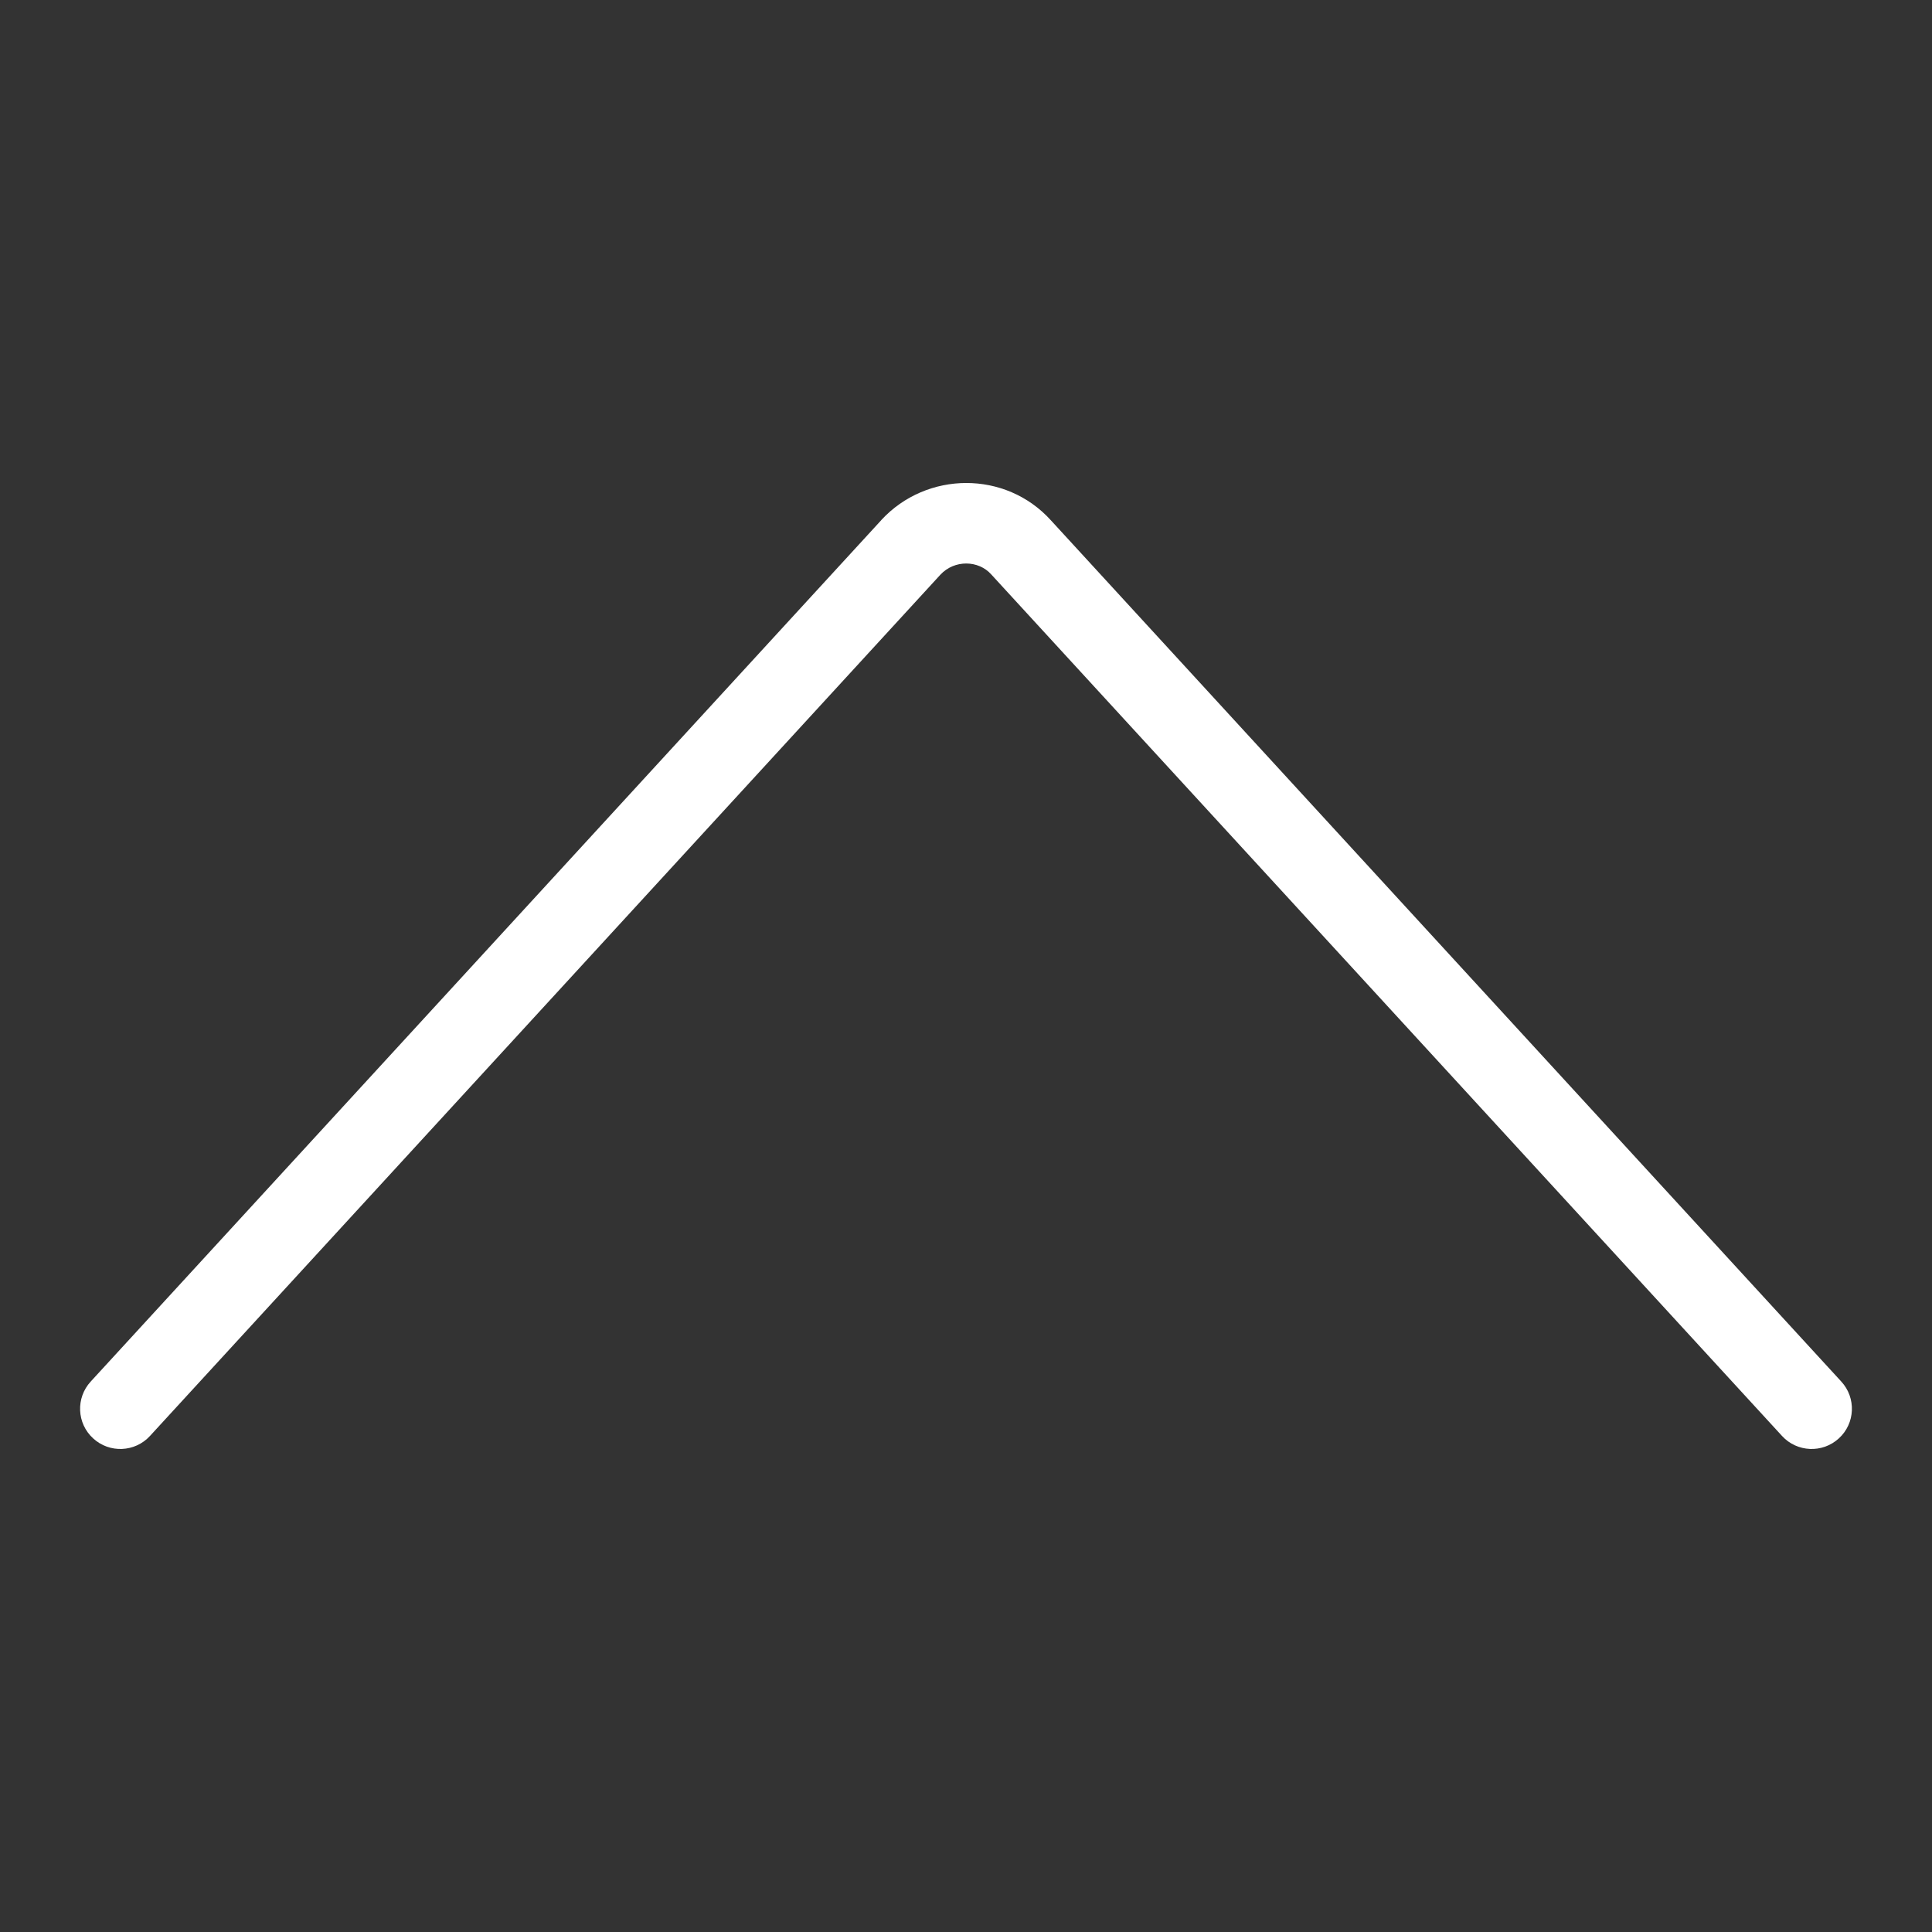 <svg width="24" height="24" viewBox="0 0 24 24" fill="none" xmlns="http://www.w3.org/2000/svg">
<rect x="0" y="0" width="24" height="24" fill="#333333" stroke="none"/>
<path fill-rule="evenodd" clip-rule="evenodd" d="M22.843 17.868C22.64 18.055 22.323 18.041 22.137 17.838L12.313 7.135C12.155 6.958 11.857 6.951 11.682 7.139C11.683 7.139 11.682 7.139 11.682 7.139L1.863 17.838C1.677 18.041 1.36 18.055 1.157 17.868C0.953 17.682 0.94 17.365 1.127 17.162L10.947 6.462L10.948 6.46C11.512 5.85 12.493 5.842 13.055 6.464L22.873 17.162C23.06 17.365 23.047 17.682 22.843 17.868Z" fill="white"/>
</svg>

